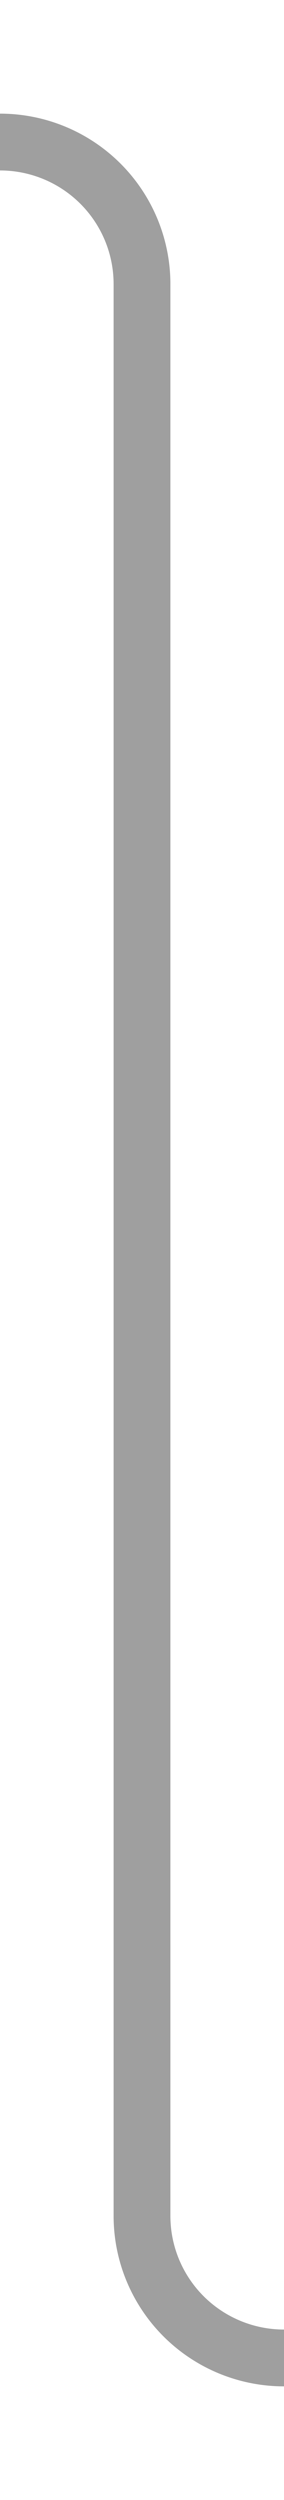 ﻿<?xml version="1.0" encoding="utf-8"?>
<svg version="1.1" xmlns:xlink="http://www.w3.org/1999/xlink" width="10px" height="88px" preserveAspectRatio="xMidYMin meet" viewBox="1162 421  8 88" xmlns="http://www.w3.org/2000/svg">
  <path d="M 1135 426  L 1161 426  A 5 5 0 0 1 1166 431 L 1166 499  A 5 5 0 0 0 1171 504 L 1257 504  " stroke-width="2" stroke="#9f9f9f" fill="none" />
  <path d="M 1256 511.6  L 1263 504  L 1256 496.4  L 1256 511.6  Z " fill-rule="nonzero" fill="#9f9f9f" stroke="none" />
</svg>